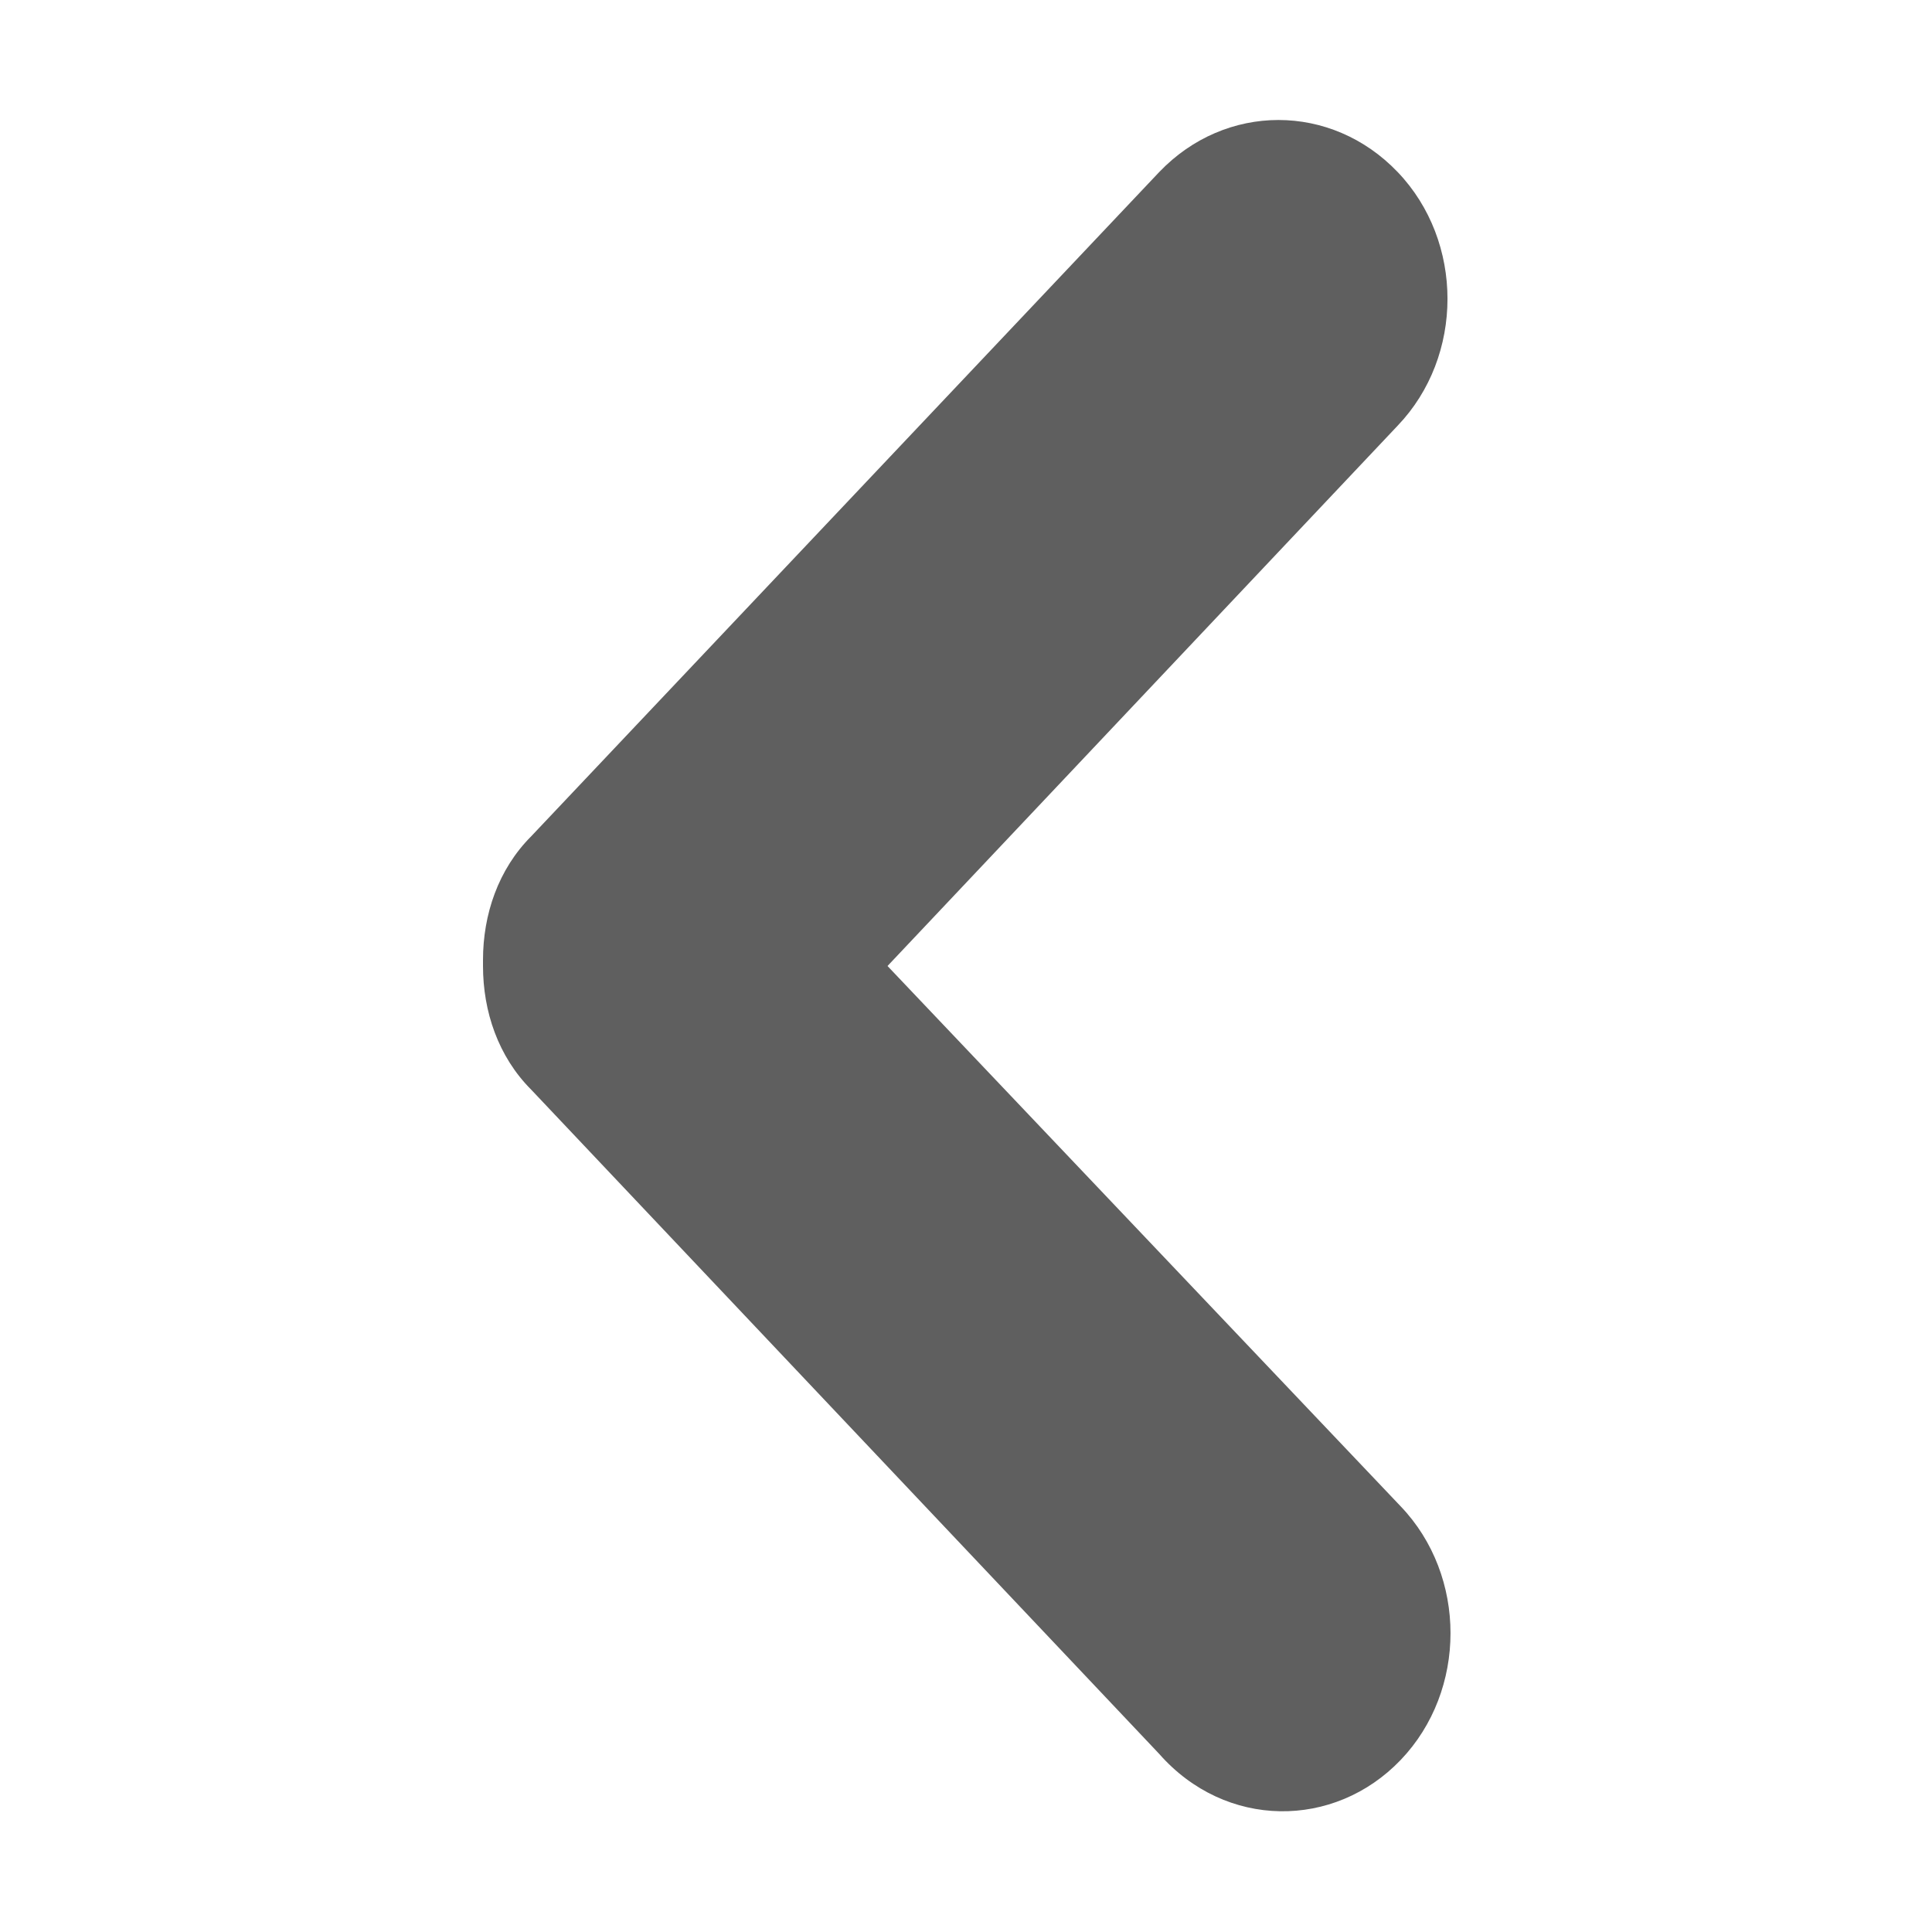 <?xml version="1.0" encoding="utf-8"?>
<!-- Generator: Adobe Illustrator 22.0.0, SVG Export Plug-In . SVG Version: 6.00 Build 0)  -->
<svg version="1.1" id="图层_1" xmlns="http://www.w3.org/2000/svg" xmlns:xlink="http://www.w3.org/1999/xlink" x="0px" y="0px"
	 viewBox="0 0 64 64" style="enable-background:new 0 0 64 64;" xml:space="preserve">
<style type="text/css">
	.st0{fill:#5F5F5F;}
</style>
<path class="st0" d="M46.4,58.3c2.2-2.3,2.2-6.1,0-8.4L29.4,32l16.9-17.9c2.2-2.3,2.2-6.1,0-8.4c-2.2-2.3-5.7-2.3-7.9,0l-20.8,22
	l0,0l0,0c-1.1,1.1-1.6,2.6-1.6,4.1c0,0,0,0,0,0.1c0,0,0,0,0,0.1c0,1.5,0.5,3,1.6,4.1l0,0l0,0l20.8,22C40.6,60.6,44.2,60.6,46.4,58.3
	z"/>
</svg>
